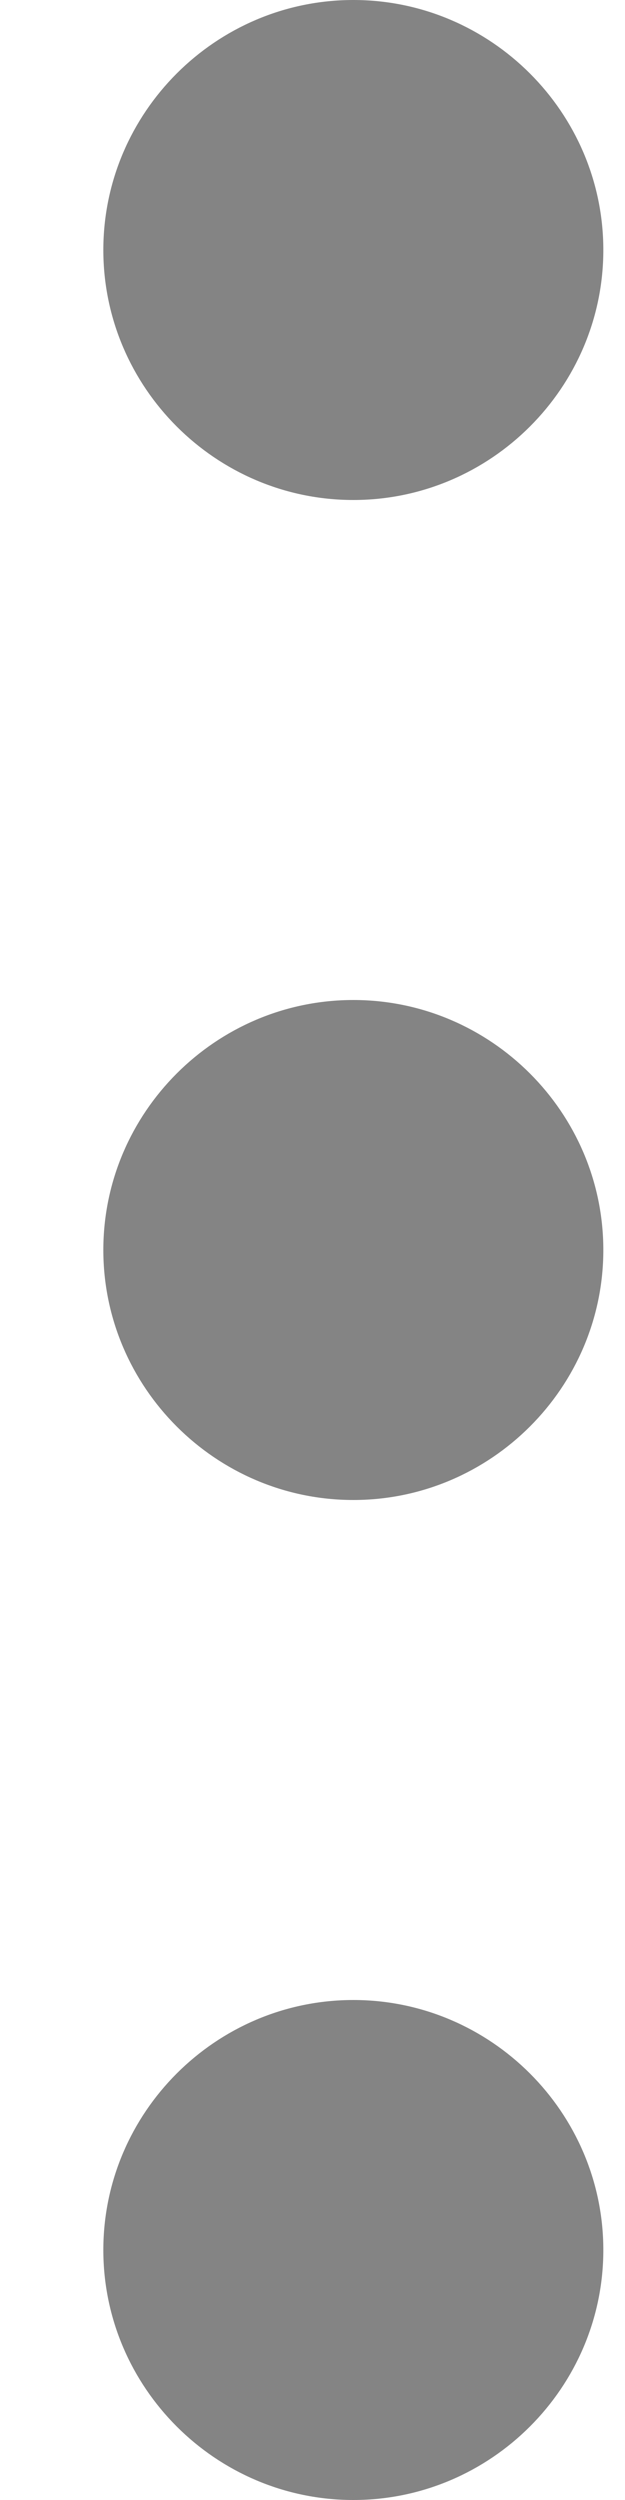 <svg width="3" height="12" viewBox="0 0 3 12" fill="none" xmlns="http://www.w3.org/2000/svg">
<path d="M1.696 2.4C2.356 2.4 2.896 1.86 2.896 1.2C2.896 0.54 2.356 0 1.696 0C1.036 0 0.496 0.54 0.496 1.2C0.496 1.86 1.036 2.4 1.696 2.4ZM1.696 4.8C1.036 4.8 0.496 5.34 0.496 6C0.496 6.66 1.036 7.2 1.696 7.2C2.356 7.2 2.896 6.66 2.896 6C2.896 5.34 2.356 4.8 1.696 4.8ZM1.696 9.6C1.036 9.6 0.496 10.14 0.496 10.8C0.496 11.46 1.036 12 1.696 12C2.356 12 2.896 11.46 2.896 10.8C2.896 10.14 2.356 9.6 1.696 9.6Z" fill="#848484"/>
</svg>
